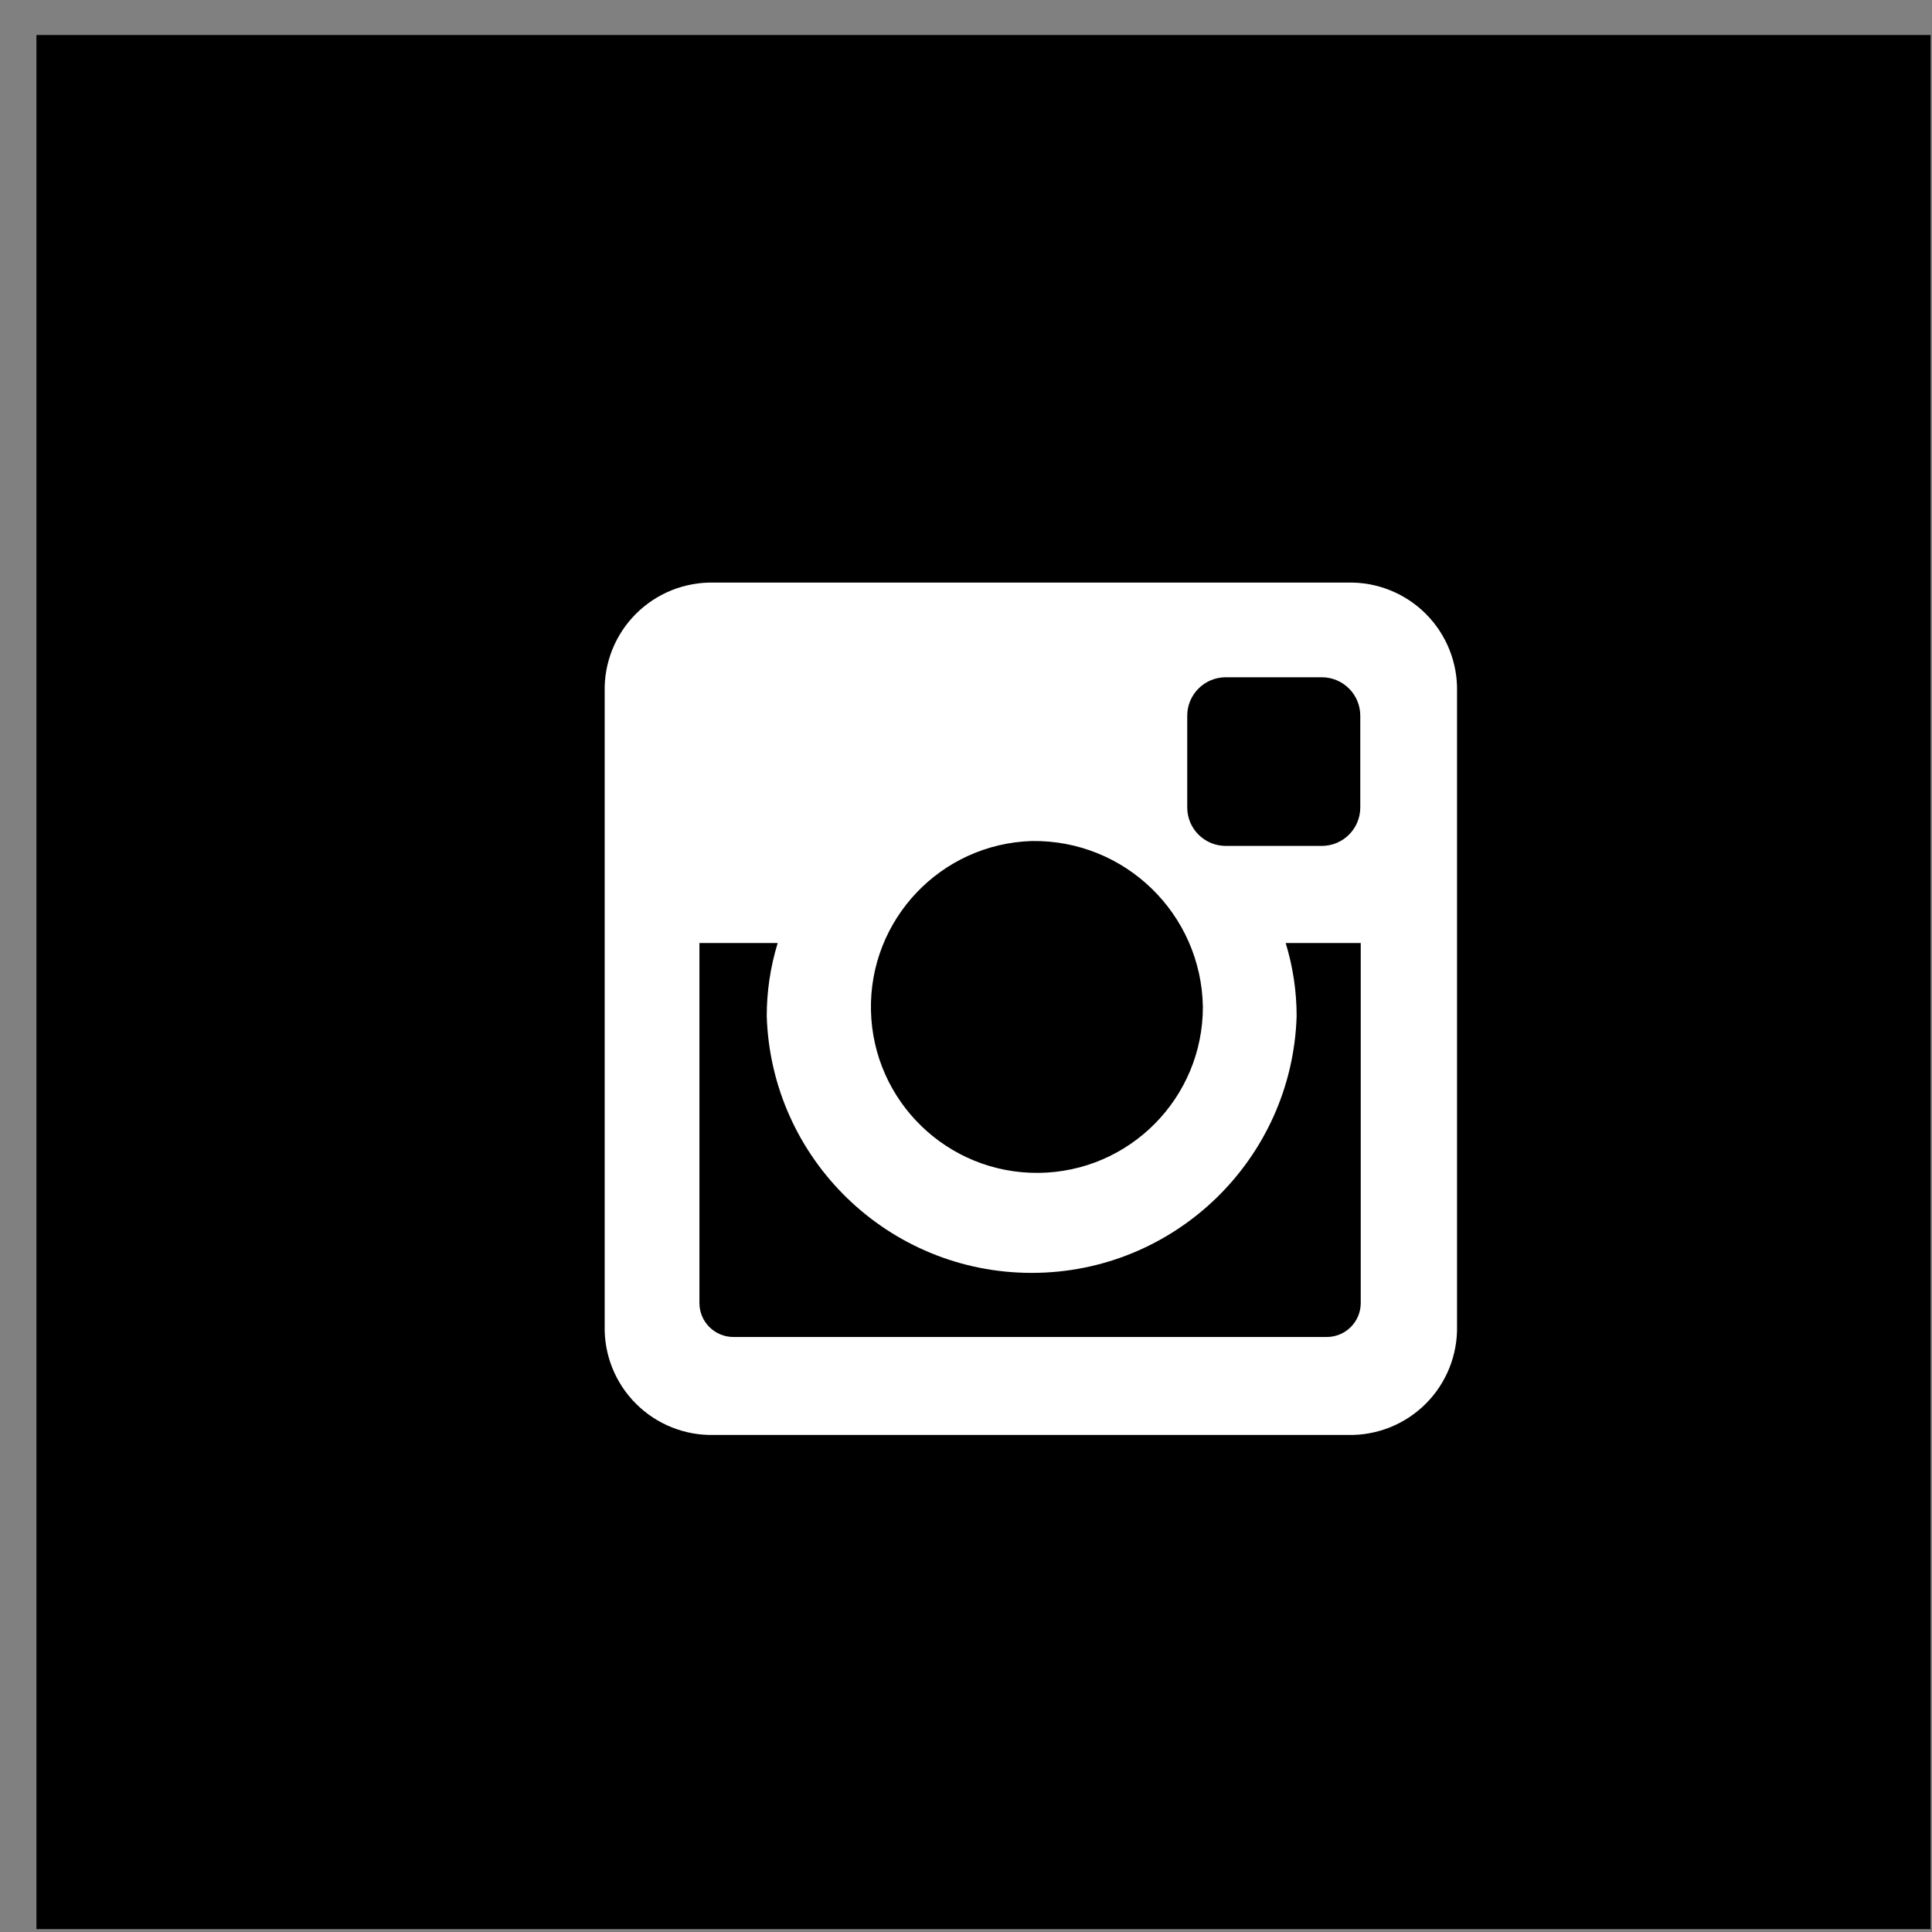 <svg width="51" height="51" viewBox="0 0 51 51" fill="none" xmlns="http://www.w3.org/2000/svg">
<rect x="0" y="0" width="51" height="51" fill="#808080" stroke="none"/>
<rect x="0.962" y="0.924" width="50" height="50" fill="currentColor"/>
<path fill-rule="evenodd" clip-rule="evenodd" d="M18.85 15.379H35.575C36.346 15.36 37.092 15.658 37.638 16.204C38.183 16.749 38.481 17.495 38.462 18.267V34.991C38.481 35.763 38.183 36.508 37.638 37.054C37.092 37.6 36.346 37.898 35.575 37.879H18.85C18.079 37.898 17.333 37.6 16.787 37.054C16.241 36.508 15.943 35.763 15.962 34.991V18.267C15.943 17.495 16.241 16.749 16.787 16.204C17.333 15.658 18.079 15.36 18.85 15.379ZM32.353 17.878C31.794 17.88 31.341 18.333 31.34 18.892V21.317C31.341 21.875 31.794 22.328 32.353 22.33H34.897C35.455 22.328 35.907 21.875 35.908 21.317V18.892C35.907 18.333 35.455 17.881 34.897 17.878H32.353ZM35.92 24.894H33.939C34.13 25.519 34.228 26.17 34.228 26.824C34.109 30.601 31.013 33.601 27.234 33.601C23.455 33.601 20.359 30.601 20.24 26.824C20.24 26.17 20.337 25.519 20.529 24.894H18.463V34.399C18.465 34.892 18.864 35.292 19.358 35.293H35.025C35.519 35.292 35.919 34.892 35.92 34.399L35.92 24.894ZM27.234 22.201C24.833 22.277 22.941 24.271 22.991 26.672C23.042 29.073 25.016 30.986 27.418 30.961C29.819 30.936 31.753 28.982 31.753 26.58C31.713 24.123 29.691 22.163 27.234 22.201Z" fill="white"/>
</svg>

